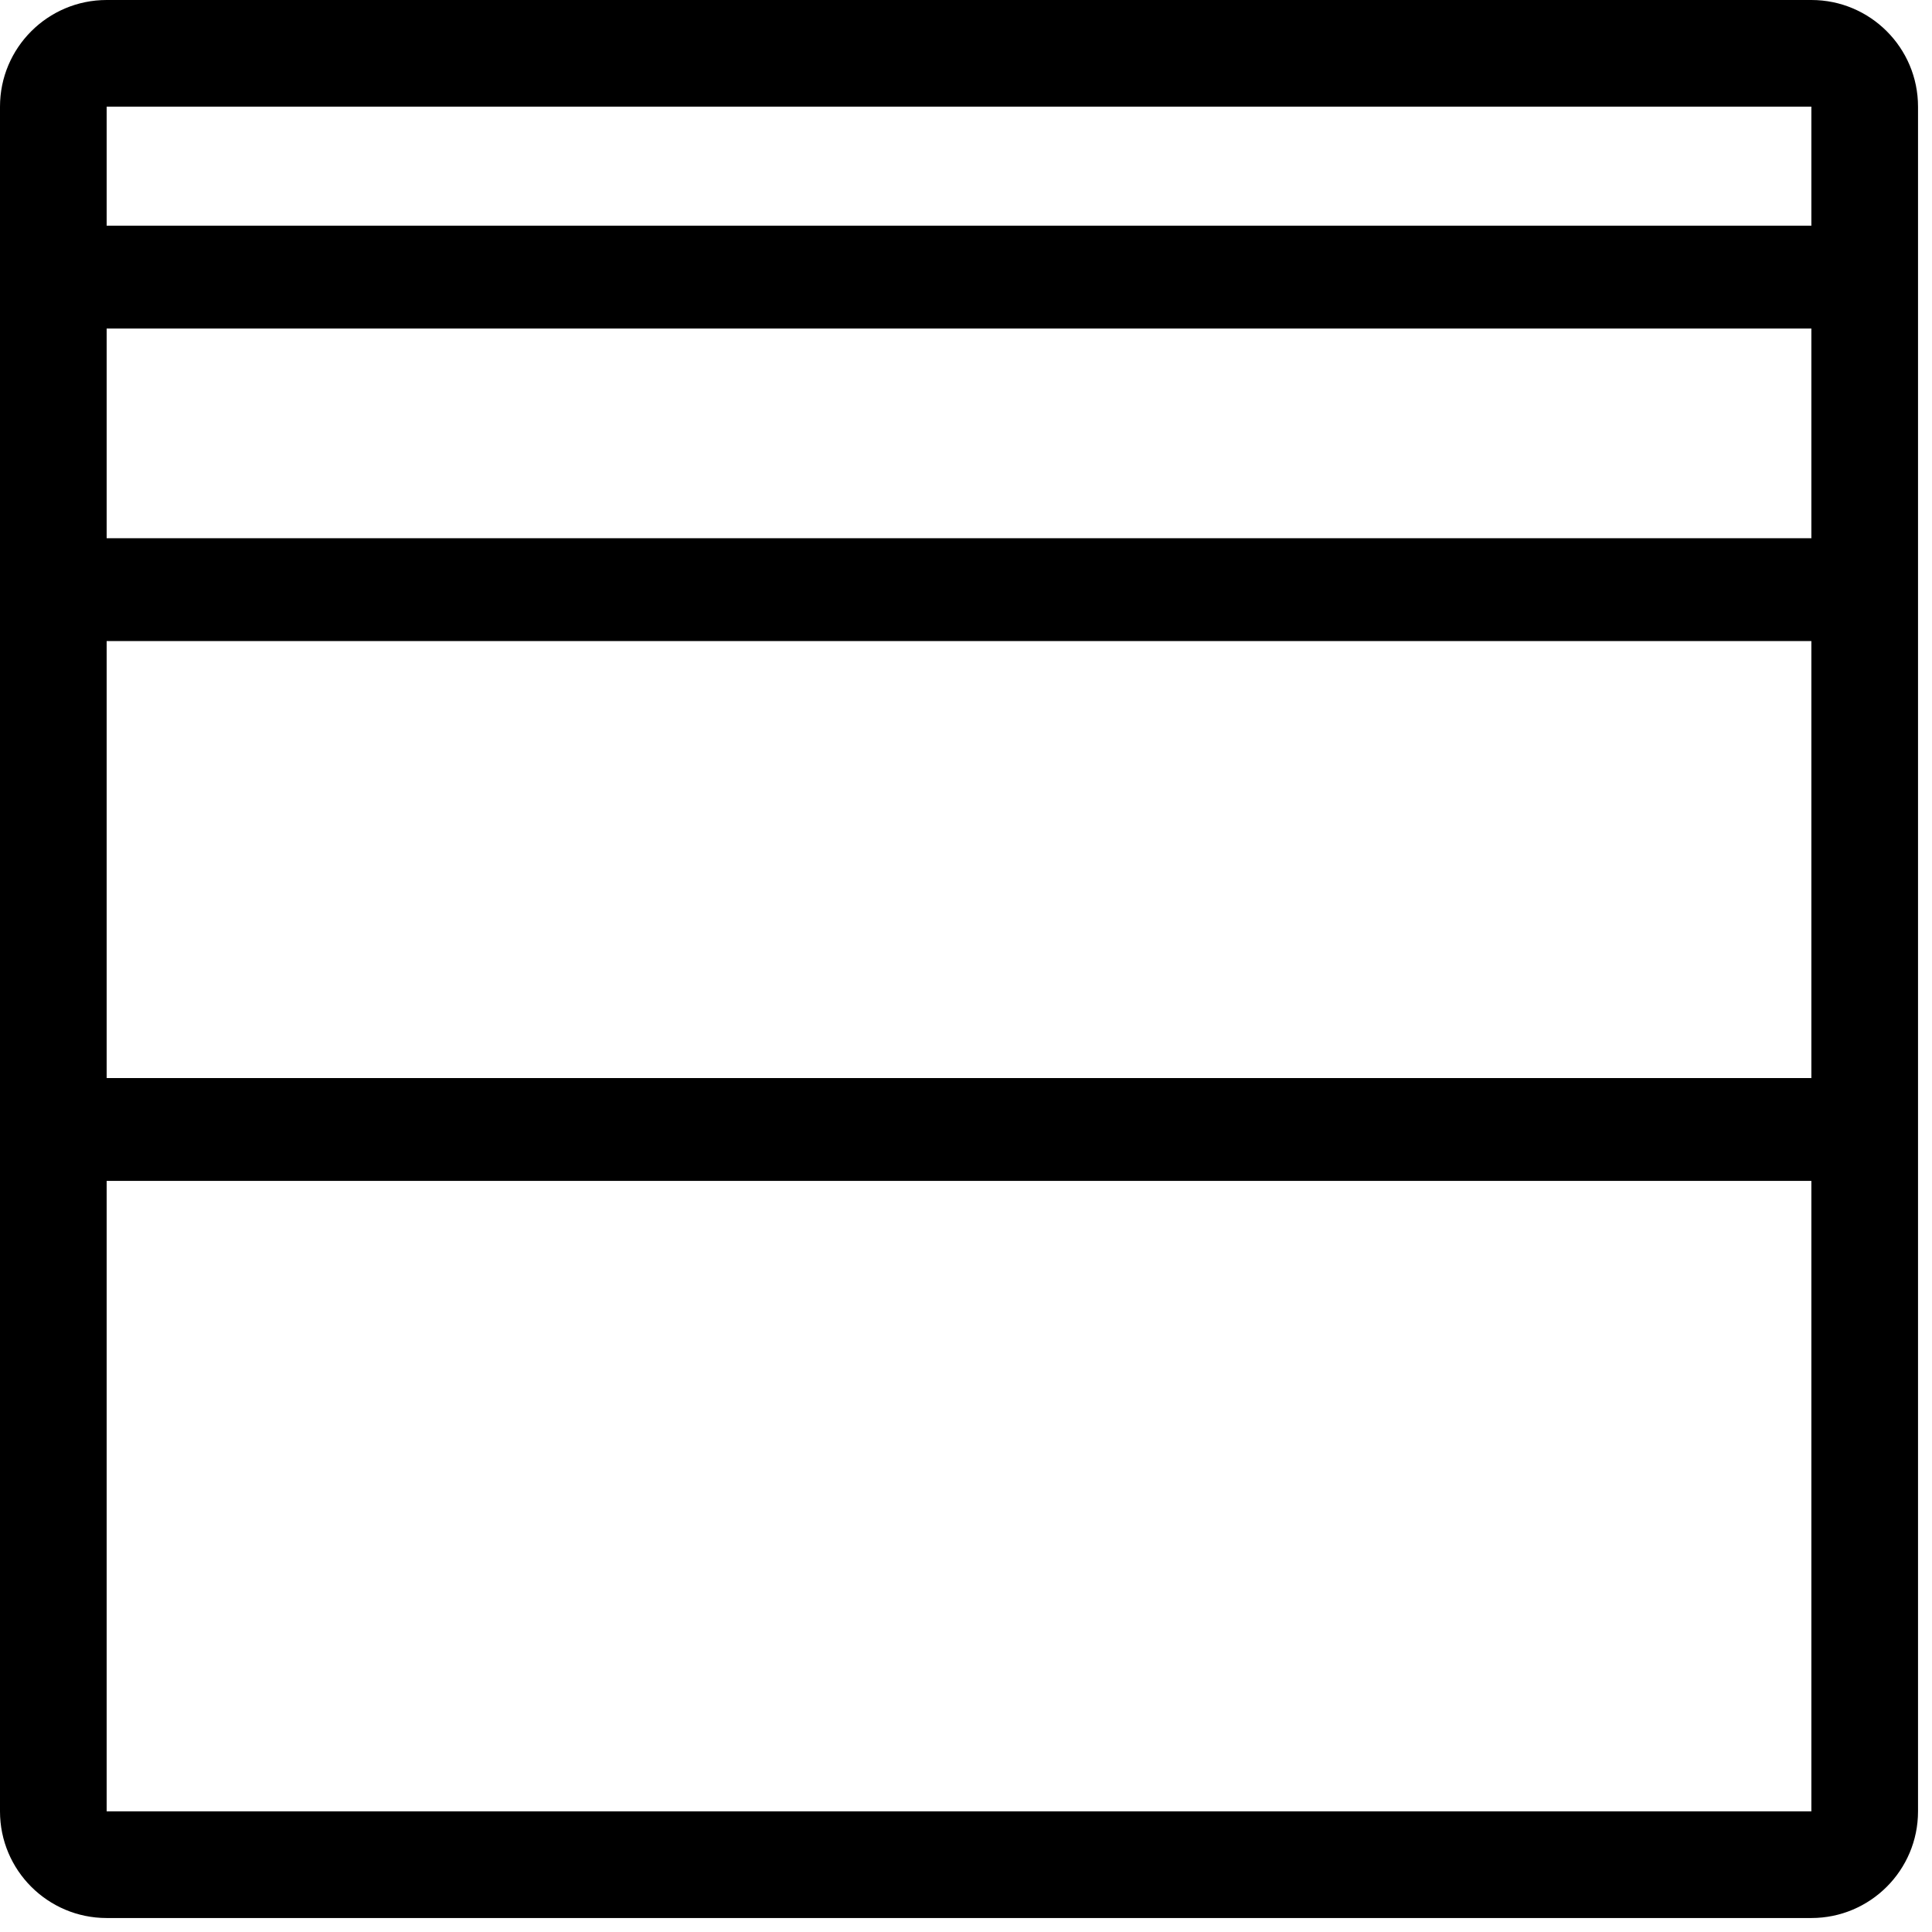 <?xml version="1.0" encoding="UTF-8" standalone="no"?>
<!DOCTYPE svg PUBLIC "-//W3C//DTD SVG 1.1//EN" "http://www.w3.org/Graphics/SVG/1.1/DTD/svg11.dtd">
<svg width="100%" height="100%" viewBox="0 0 34 34" version="1.1" xmlns="http://www.w3.org/2000/svg" xmlns:xlink="http://www.w3.org/1999/xlink" xml:space="preserve" xmlns:serif="http://www.serif.com/" style="fill-rule:evenodd;clip-rule:evenodd;stroke-linecap:round;stroke-linejoin:round;stroke-miterlimit:1.5;">
    <g transform="matrix(1,0,0,1,-66.873,-511.623)">
        <g transform="matrix(6.12323e-17,-1,1,6.12323e-17,68.75,543.5)">
            <path d="M31.877,-0C31.877,-1.036 31.036,-1.877 30,-1.877L0,-1.877C-1.036,-1.877 -1.877,-1.036 -1.877,0L-1.877,30C-1.877,31.036 -1.036,31.877 -0,31.877L30,31.877C31.036,31.877 31.877,31.036 31.877,30L31.877,-0ZM30,0L0,0L0,30L30,30L30,0Z"/>
        </g>
        <g transform="matrix(6.56061e-17,-1,1.071,6.12323e-17,35.536,562)">
            <path d="M40,31L40,59" style="fill:none;stroke:black;stroke-width:1.81px;"/>
        </g>
        <g transform="matrix(6.56061e-17,-1,1.071,6.12323e-17,35.536,571.5)">
            <path d="M40,31L40,59" style="fill:none;stroke:black;stroke-width:1.81px;"/>
        </g>
        <g transform="matrix(4.77264e-17,-1,1.071,7.90997e-17,35.536,556.5)">
            <path d="M40,31L40,59" style="fill:none;stroke:black;stroke-width:1.81px;"/>
        </g>
    </g>
</svg>
